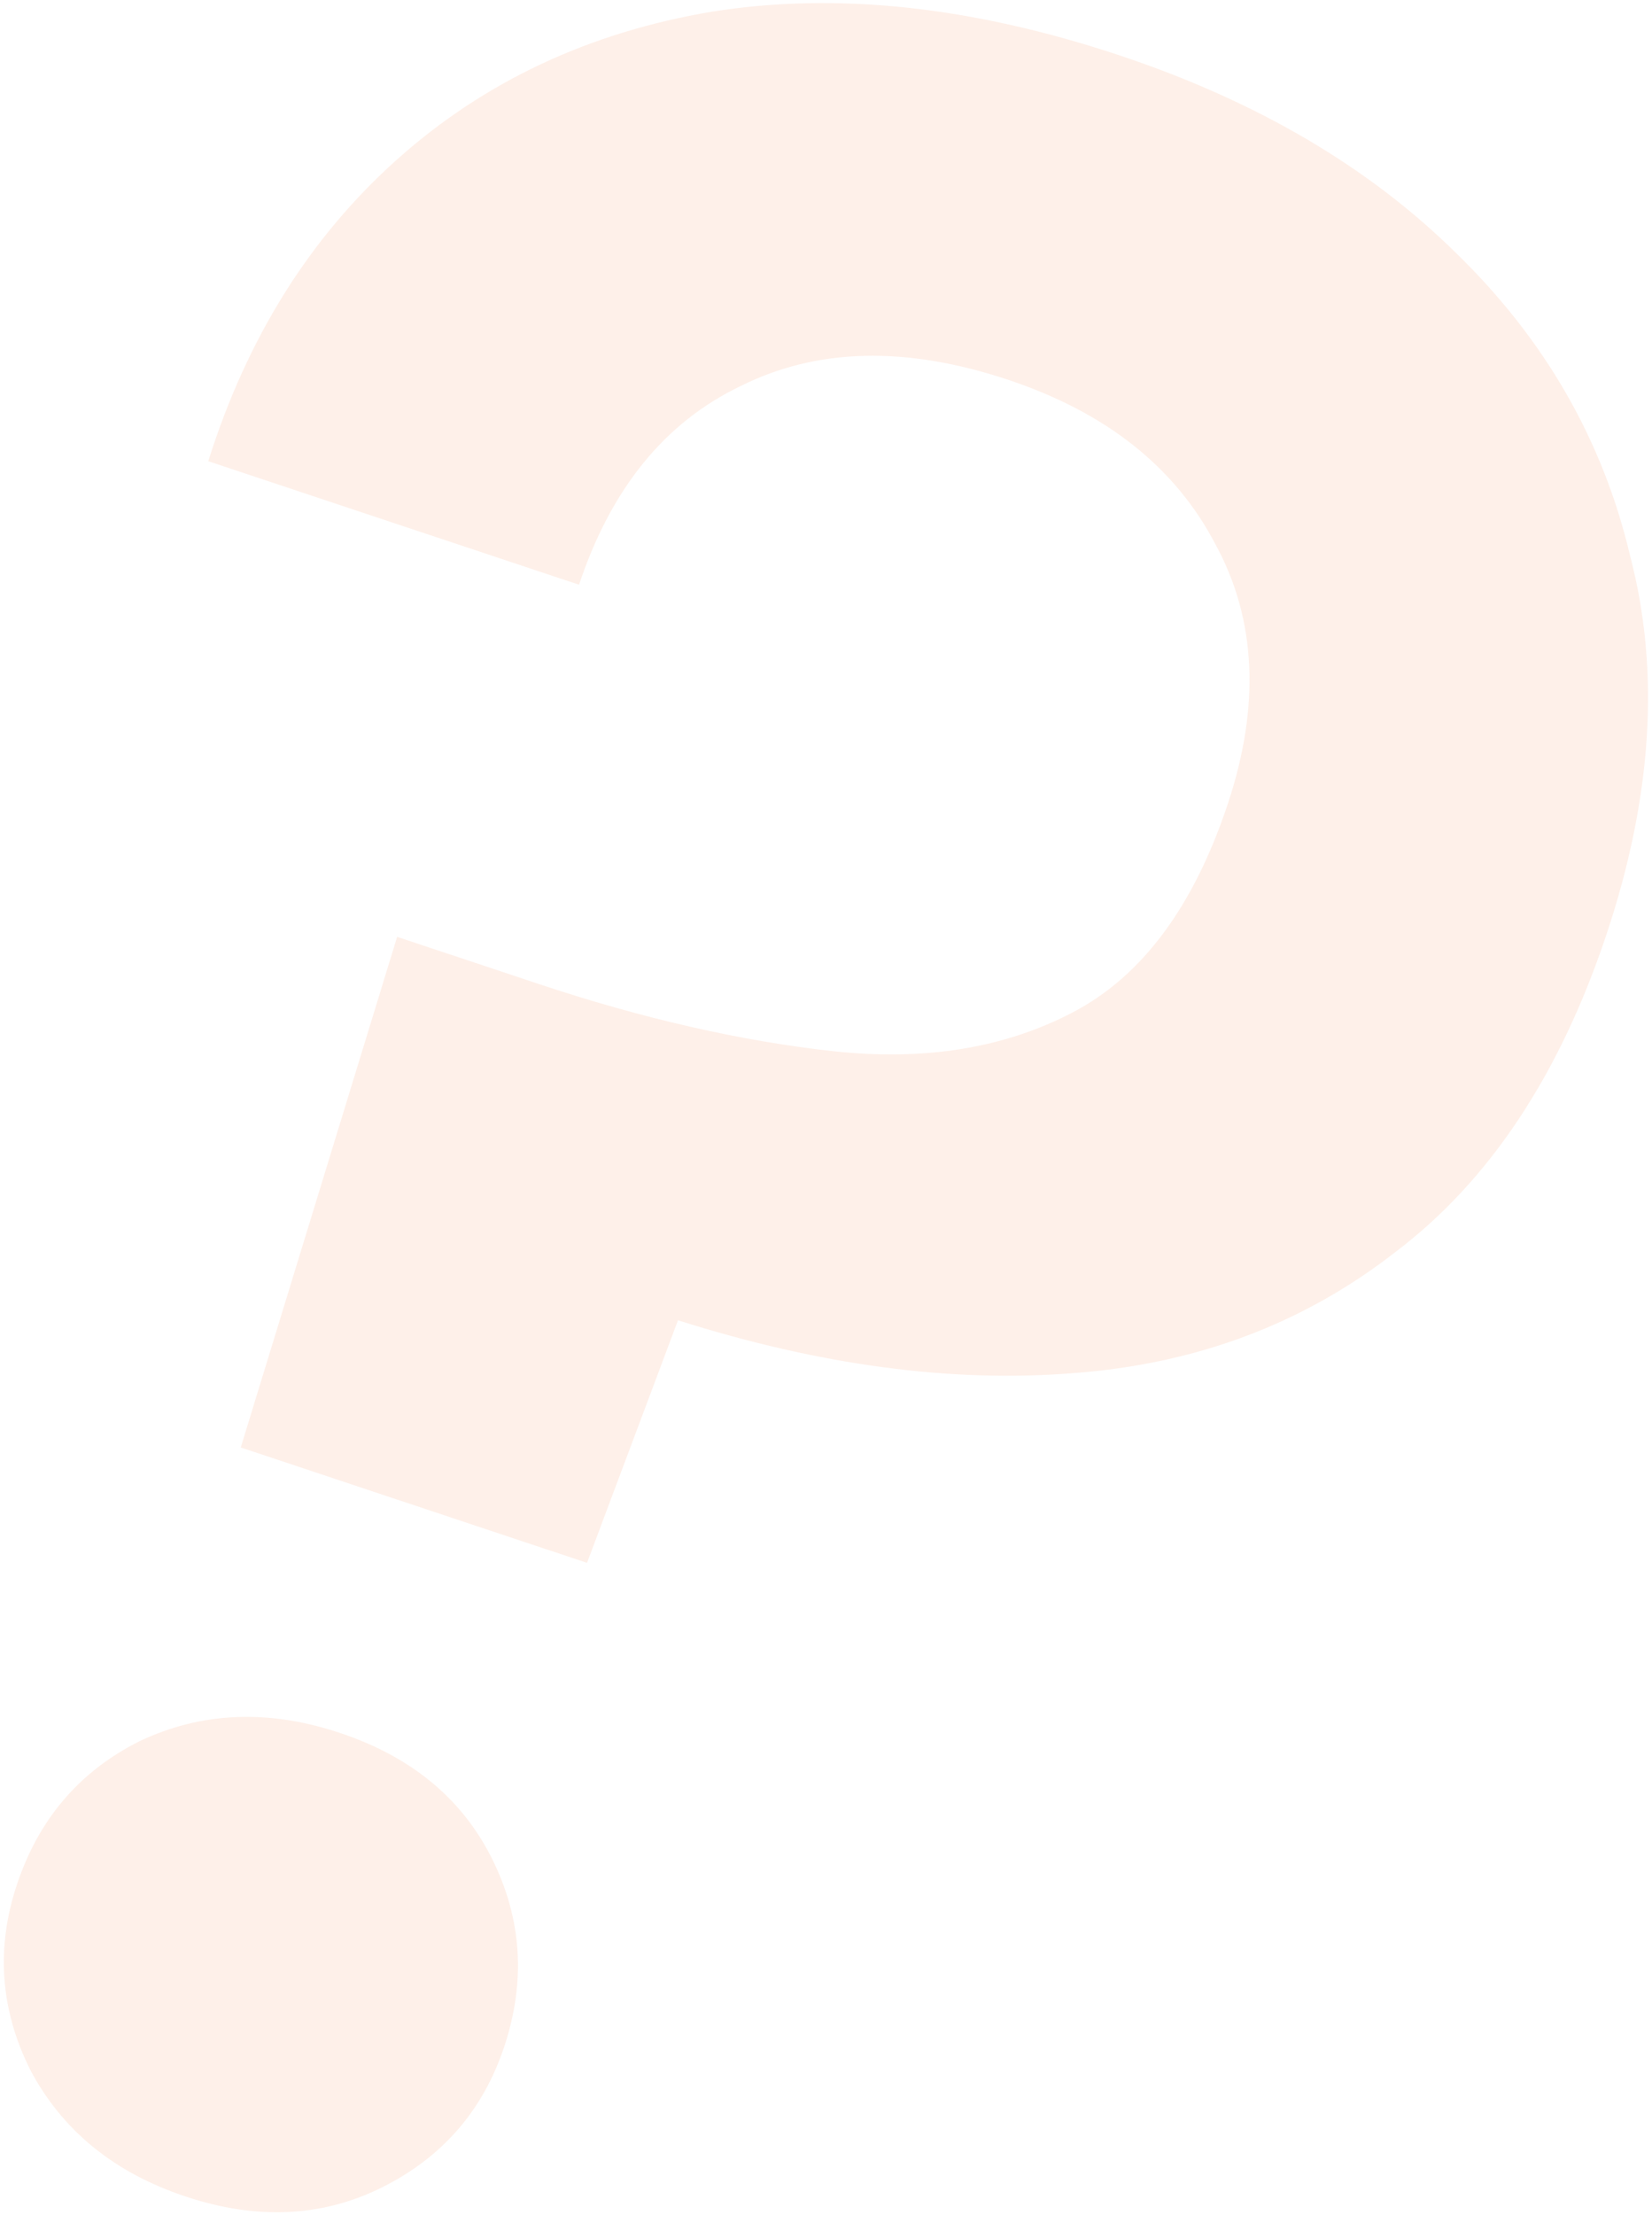 <svg width="326" height="437" viewBox="0 0 326 437" fill="none" xmlns="http://www.w3.org/2000/svg">
<path opacity="0.1" d="M47.508 285.556L78.371 184.815L106.188 194.079C126.749 200.927 146.101 205.353 164.244 207.358C182.386 209.363 198.245 206.795 211.82 199.653C225.395 192.512 235.545 178.846 242.268 158.657C248.723 139.276 247.92 122.187 239.86 107.392C231.933 92.192 218.295 81.37 198.943 74.925C178.786 68.212 161.18 68.629 146.127 76.175C131.208 83.318 120.588 96.378 114.268 115.355L41.096 90.986C48.761 66.625 61.196 46.769 78.402 31.416C95.607 16.064 116.305 6.36 140.497 2.306C165.092 -1.615 191.903 1.259 220.929 10.926C247.941 19.922 270.046 32.89 287.245 49.832C304.847 66.909 316.333 86.882 321.704 109.754C327.613 132.355 326.063 157.183 317.053 184.236C307.774 212.097 293.86 233.031 275.311 247.039C257.165 261.181 235.93 269.136 211.604 270.903C187.682 272.804 161.745 269.325 133.793 260.464L115.842 308.314L47.508 285.556ZM36.592 433.311C22.482 428.612 12.27 420.277 5.956 408.305C0.045 396.468 -0.826 384.291 3.342 371.774C7.645 358.853 15.711 349.428 27.539 343.499C39.77 337.704 52.94 337.156 67.051 341.855C81.161 346.554 91.171 354.823 97.082 366.659C102.993 378.496 103.797 390.875 99.494 403.796C95.325 416.313 87.327 425.537 75.499 431.466C63.672 437.395 50.703 438.01 36.592 433.311Z" fill="#F36722"/>
</svg>

